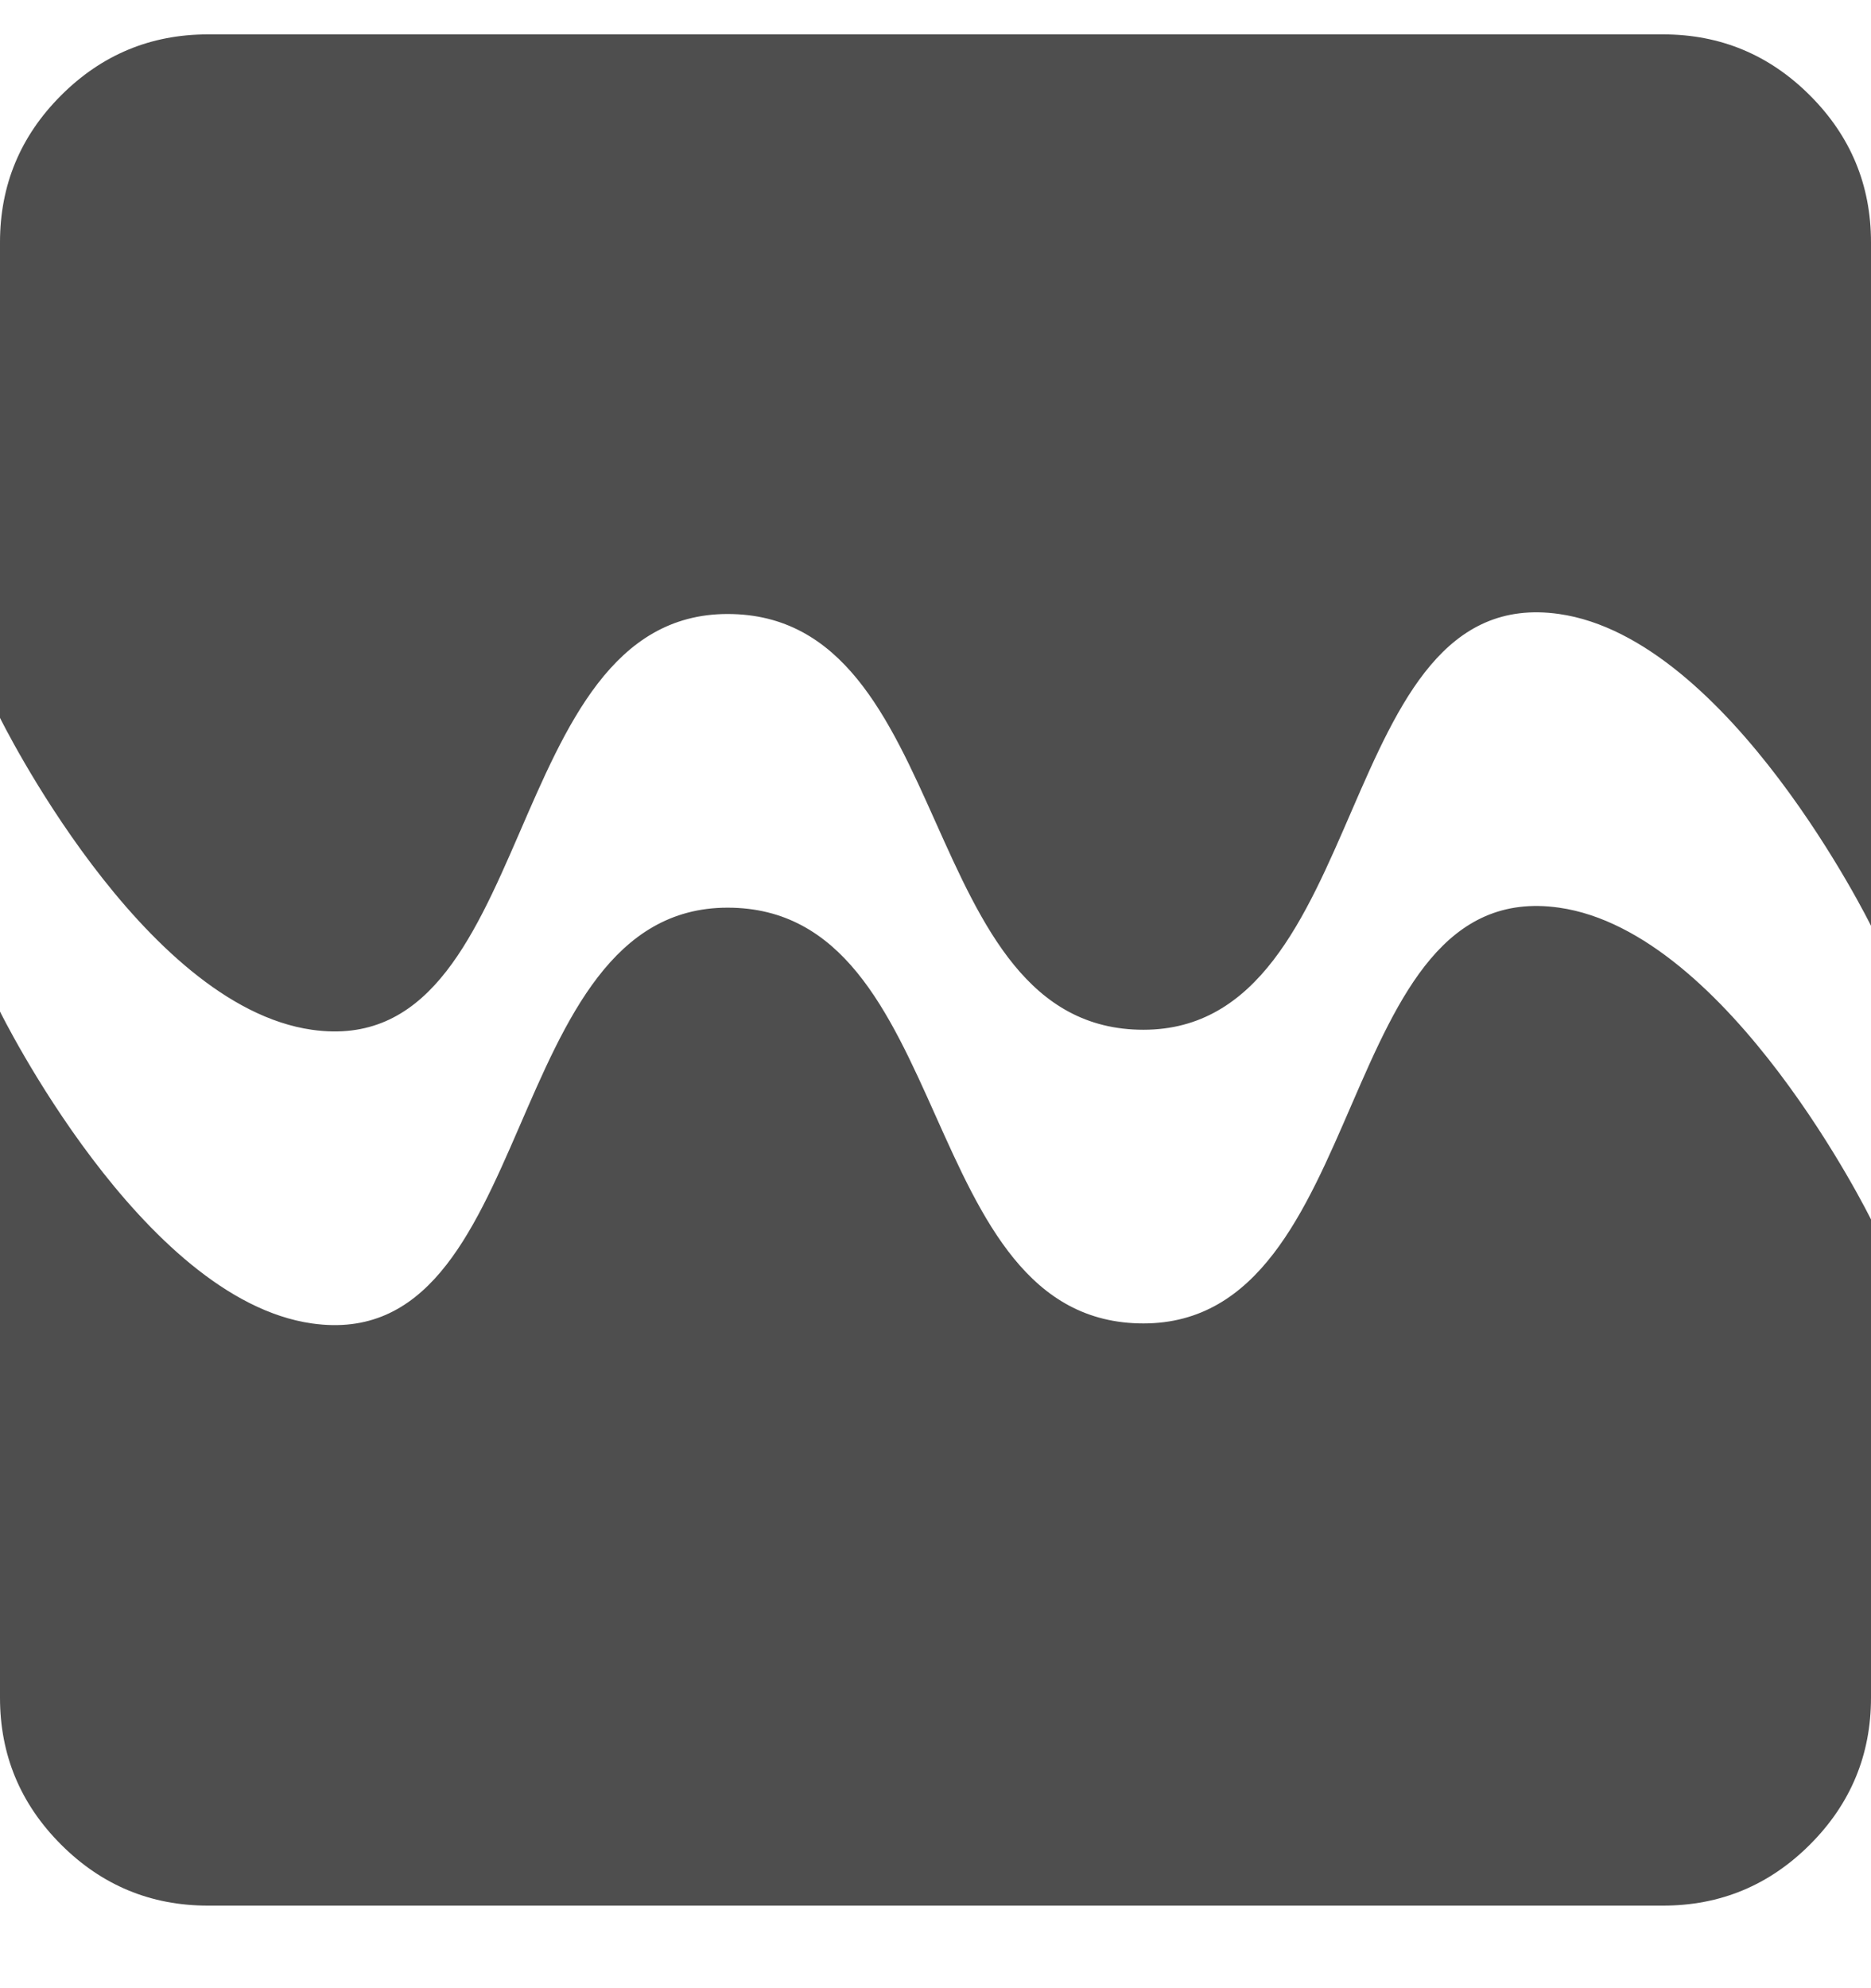 <svg width="16" height="17" viewBox="0 0 16 17" fill="none" xmlns="http://www.w3.org/2000/svg">
<path d="M1.778 16.294C1.289 16.294 0.87 16.12 0.522 15.772C0.174 15.424 0 15.005 0 14.516V8.649C0 8.649 1.209 11.108 2.667 11.316C4.611 11.594 4.259 7.761 6.222 7.761C8.186 7.761 7.814 11.316 9.778 11.316C11.742 11.316 11.389 7.483 13.333 7.761C14.791 7.969 16 10.427 16 10.427V14.516C16 15.005 15.826 15.424 15.478 15.772C15.13 16.12 14.711 16.294 14.222 16.294H1.778ZM1.778 0.294H14.222C14.711 0.294 15.13 0.468 15.478 0.816C15.826 1.164 16 1.583 16 2.072V7.916C16 7.916 14.791 5.458 13.333 5.25C11.389 4.972 11.742 8.805 9.778 8.805C7.814 8.805 8.186 5.25 6.222 5.25C4.259 5.25 4.611 9.083 2.667 8.805C1.209 8.597 0 6.138 0 6.138V2.072C0 1.583 0.174 1.164 0.522 0.816C0.87 0.468 1.289 0.294 1.778 0.294Z" fill="#4E4E4E"/>
</svg>
